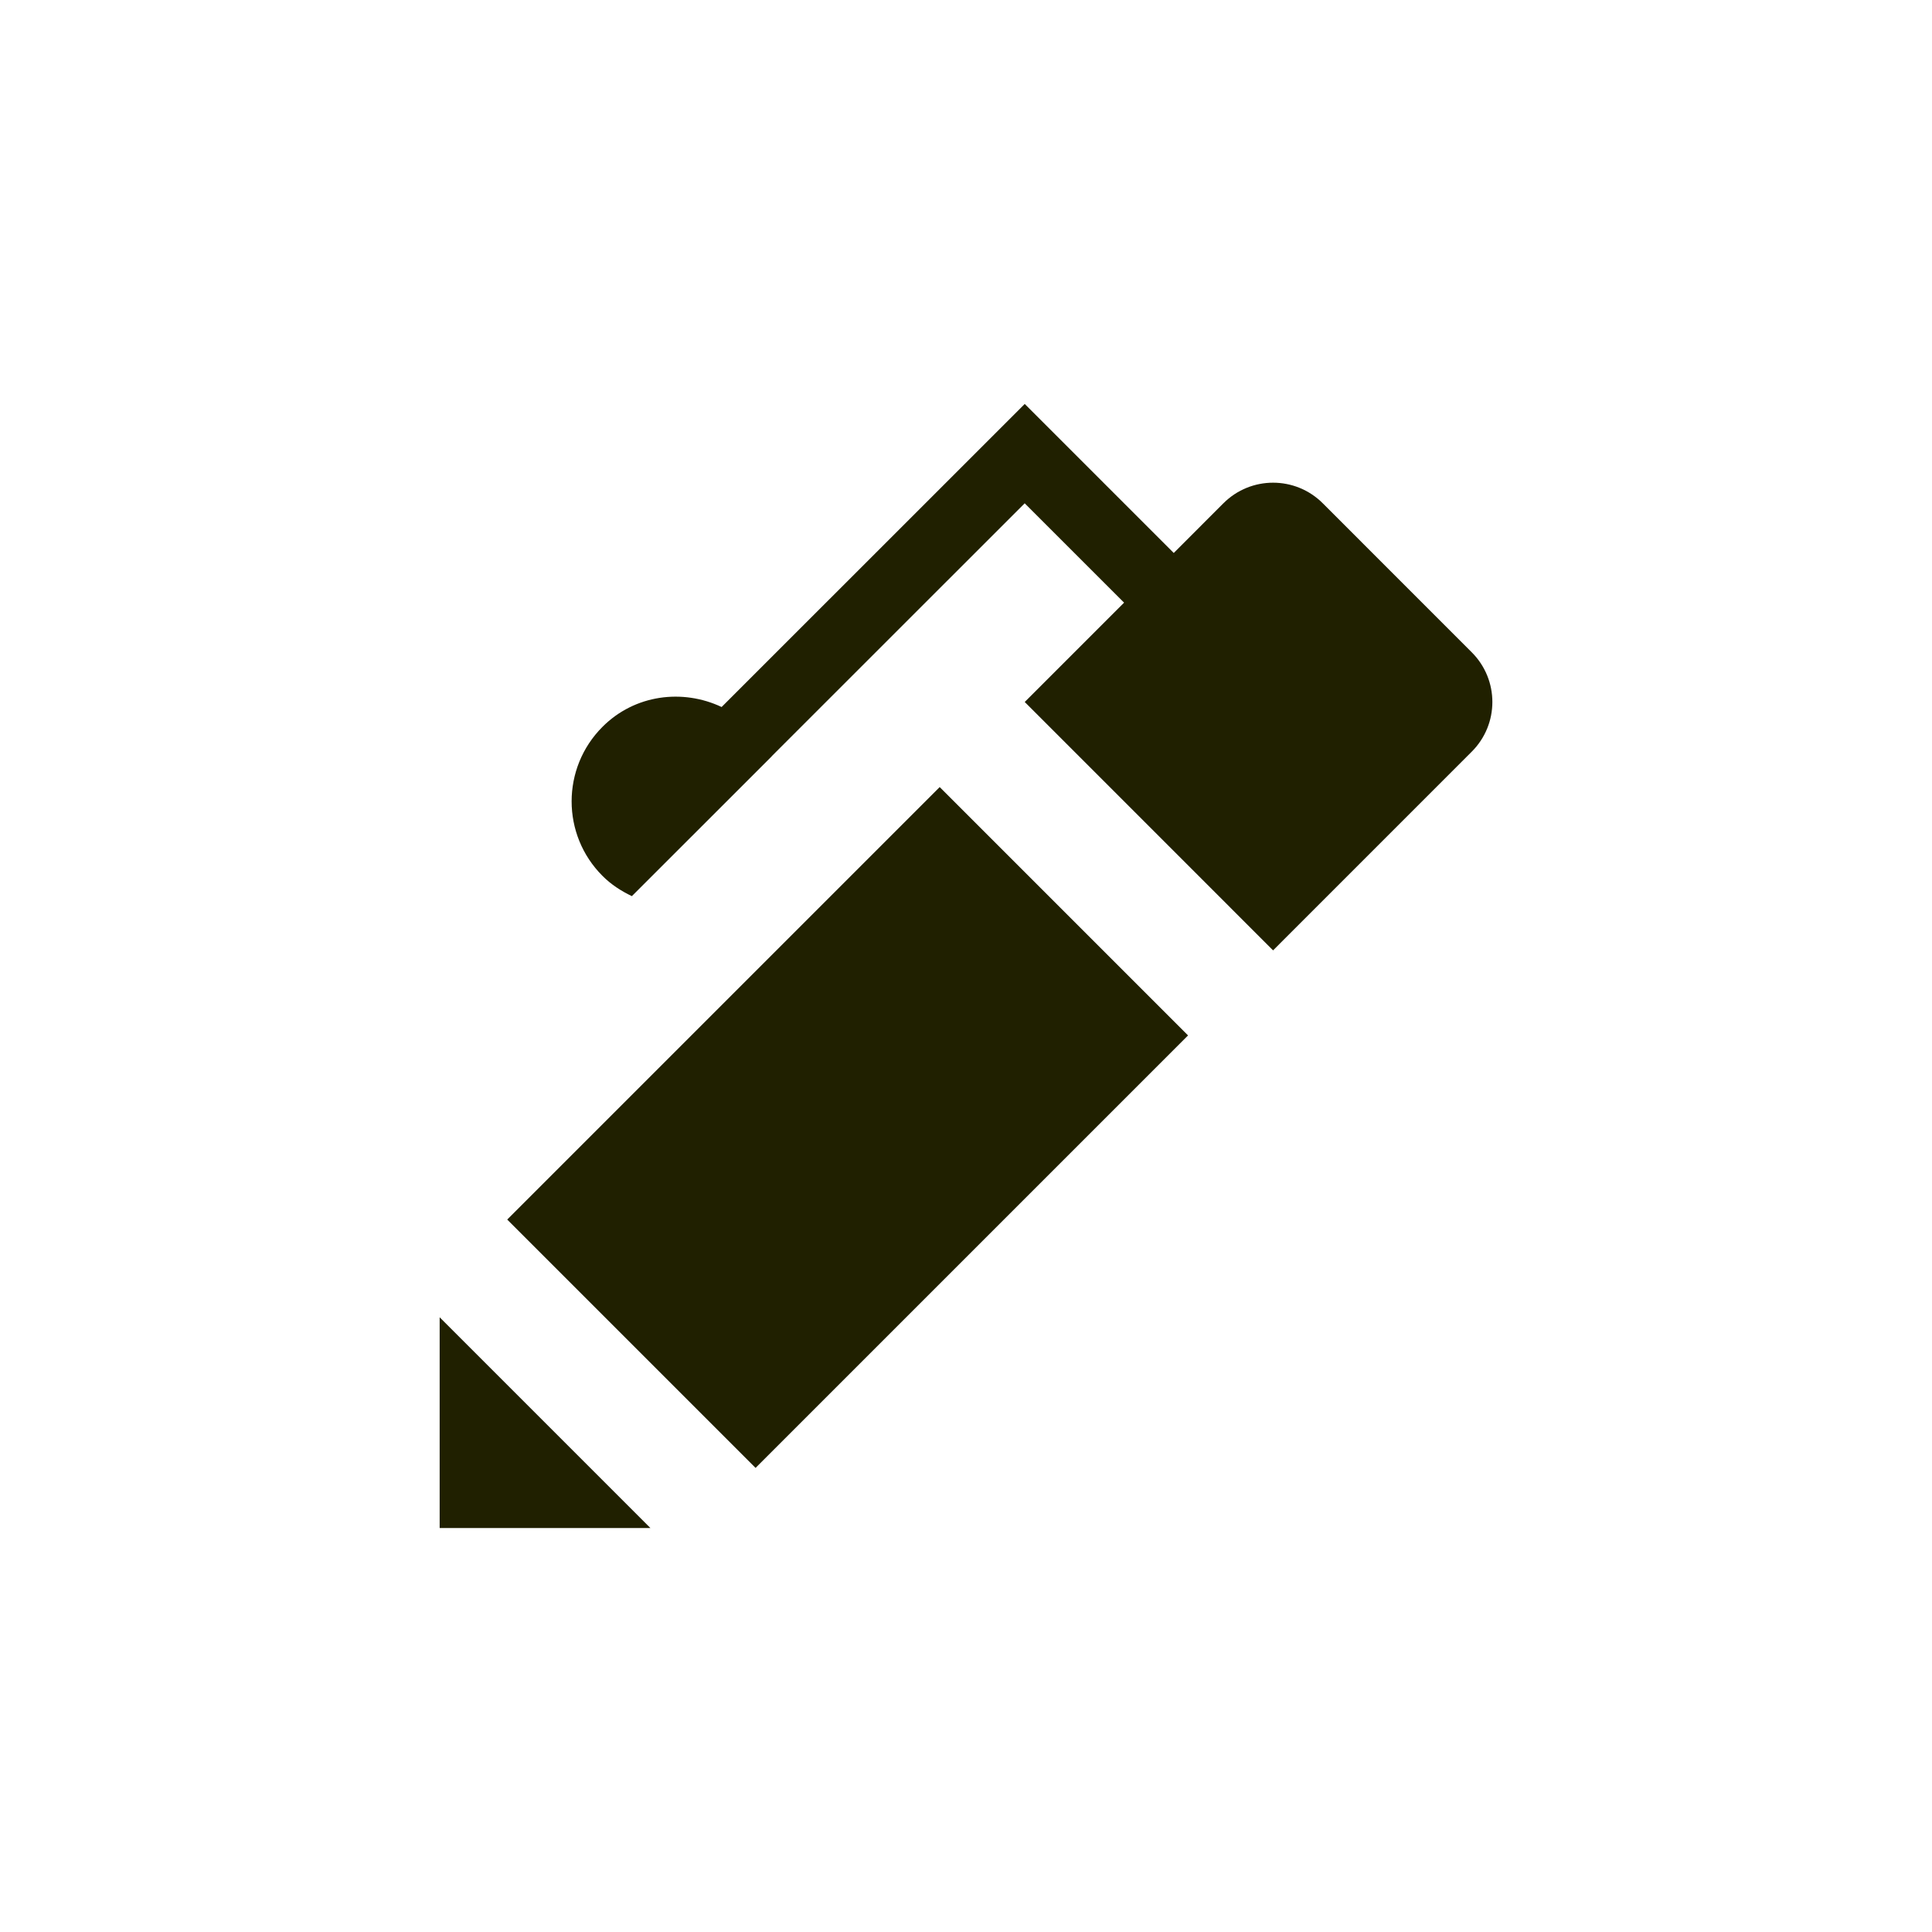 <svg xmlns="http://www.w3.org/2000/svg" version="1.1" id="Calque_1" x="0px" y="0px" width="55px" height="55px" viewBox="0 0 55 55" enable-background="new 0 0 55 55" xml:space="preserve">
        <rect x="19.137" y="23.385" transform="matrix(-0.707 -0.707 0.707 -0.707 18.506 71.851)" fill="#202000" width="10" height="17.414"/>
        <polygon fill="#202000" points="12.516,43.5 18.516,43.5 12.516,37.5    "/>
        <path fill="#202000" d="M41.898 18.57l-4.242-4.243c-0.781-0.781-2.047-0.781-2.828 0l-1.414 1.415L29.172 11.5l-8.629 8.627c-1.113-0.525-2.473-0.355-3.391 0.564 -1.172 1.172-1.172 3.074 0 4.244 0.246 0.248 0.535 0.432 0.836 0.576l3.984-3.982h-0.004l7.203-7.201L32 17.156l-2.828 2.828 7.07 7.071 5.656-5.657C42.68 20.617 42.68 19.352 41.898 18.57z"/>
</svg>